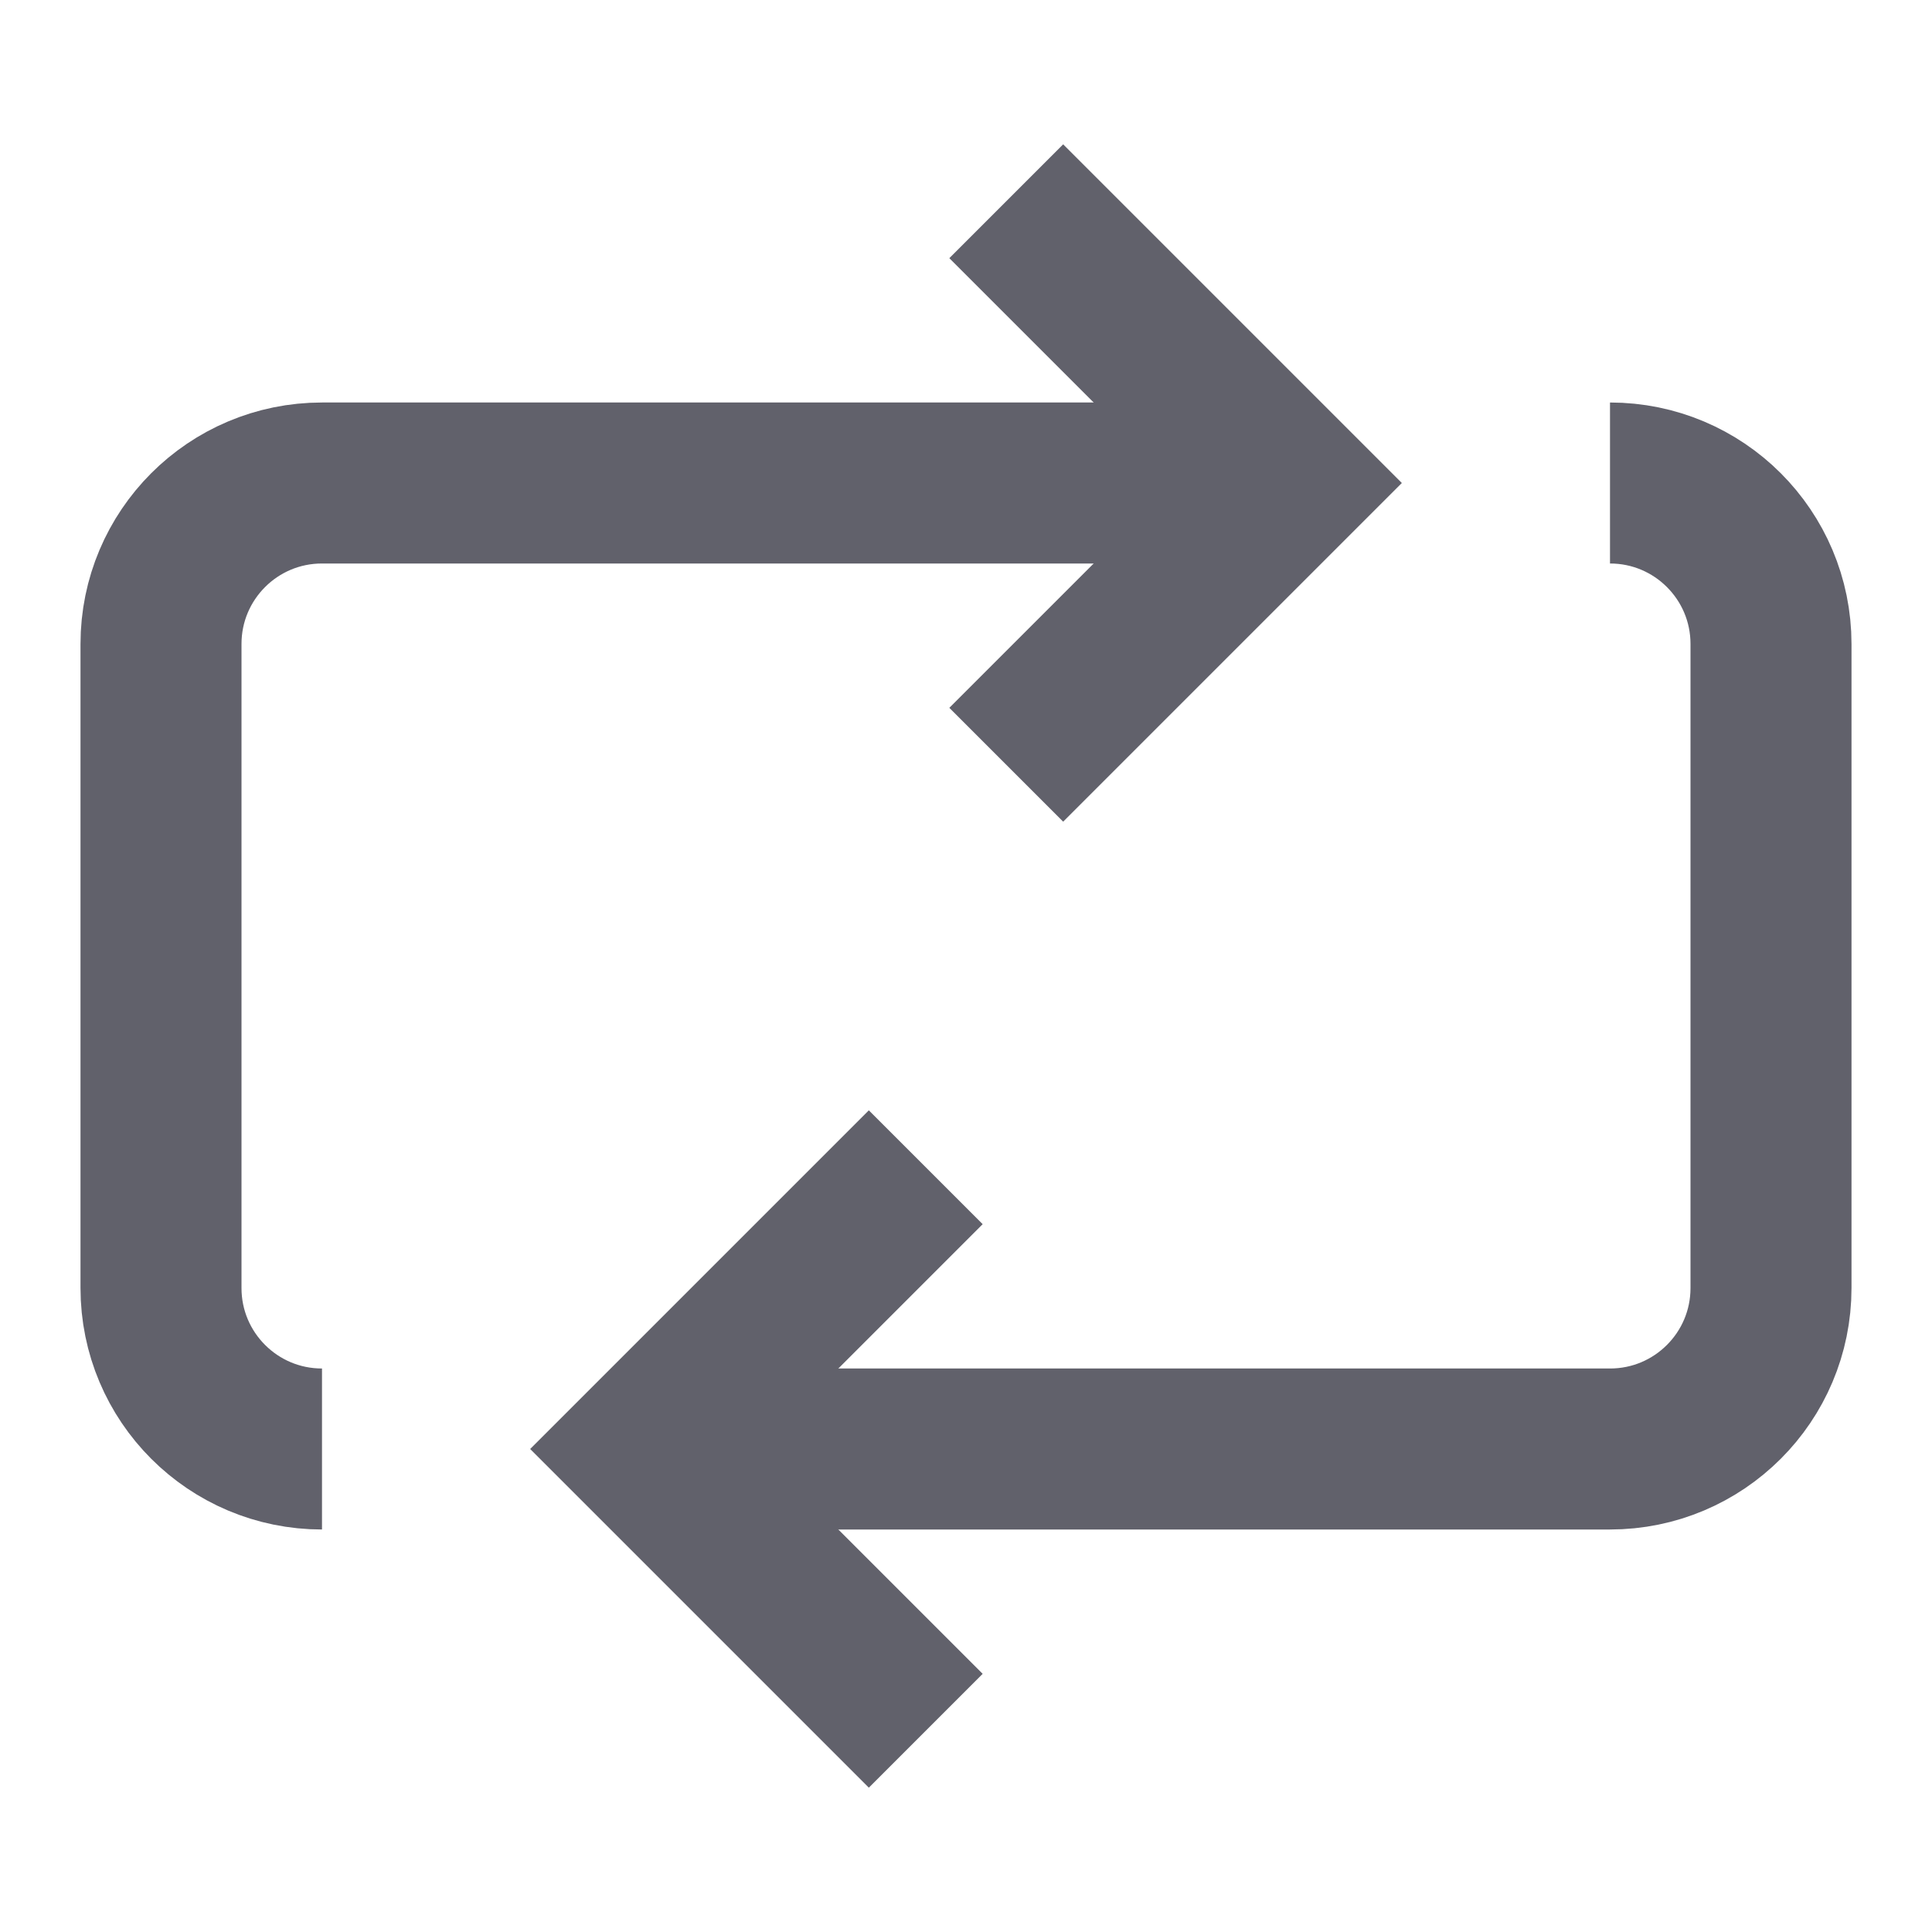 <svg xmlns="http://www.w3.org/2000/svg" height="24" width="24" viewBox="0 0 24 24"> <path d="M11.5 14.5L8 18L11.5 21.5" stroke="#61616b" stroke-width="2" data-color="color-2" fill="none"></path> <path d="M12.5 2.5L16 6L12.5 9.5" stroke="#61616b" stroke-width="2" fill="none"></path> <path d="M20 6V6C21.105 6 22 6.895 22 8V16C22 17.105 21.105 18 20 18H8H8.5" stroke="#61616b" stroke-width="2" data-color="color-2" fill="none"></path> <path d="M4 18V18C2.895 18 2 17.105 2 16L2 8C2 6.895 2.895 6 4 6L16 6H15.5" stroke="#61616b" stroke-width="2" fill="none"></path></svg>